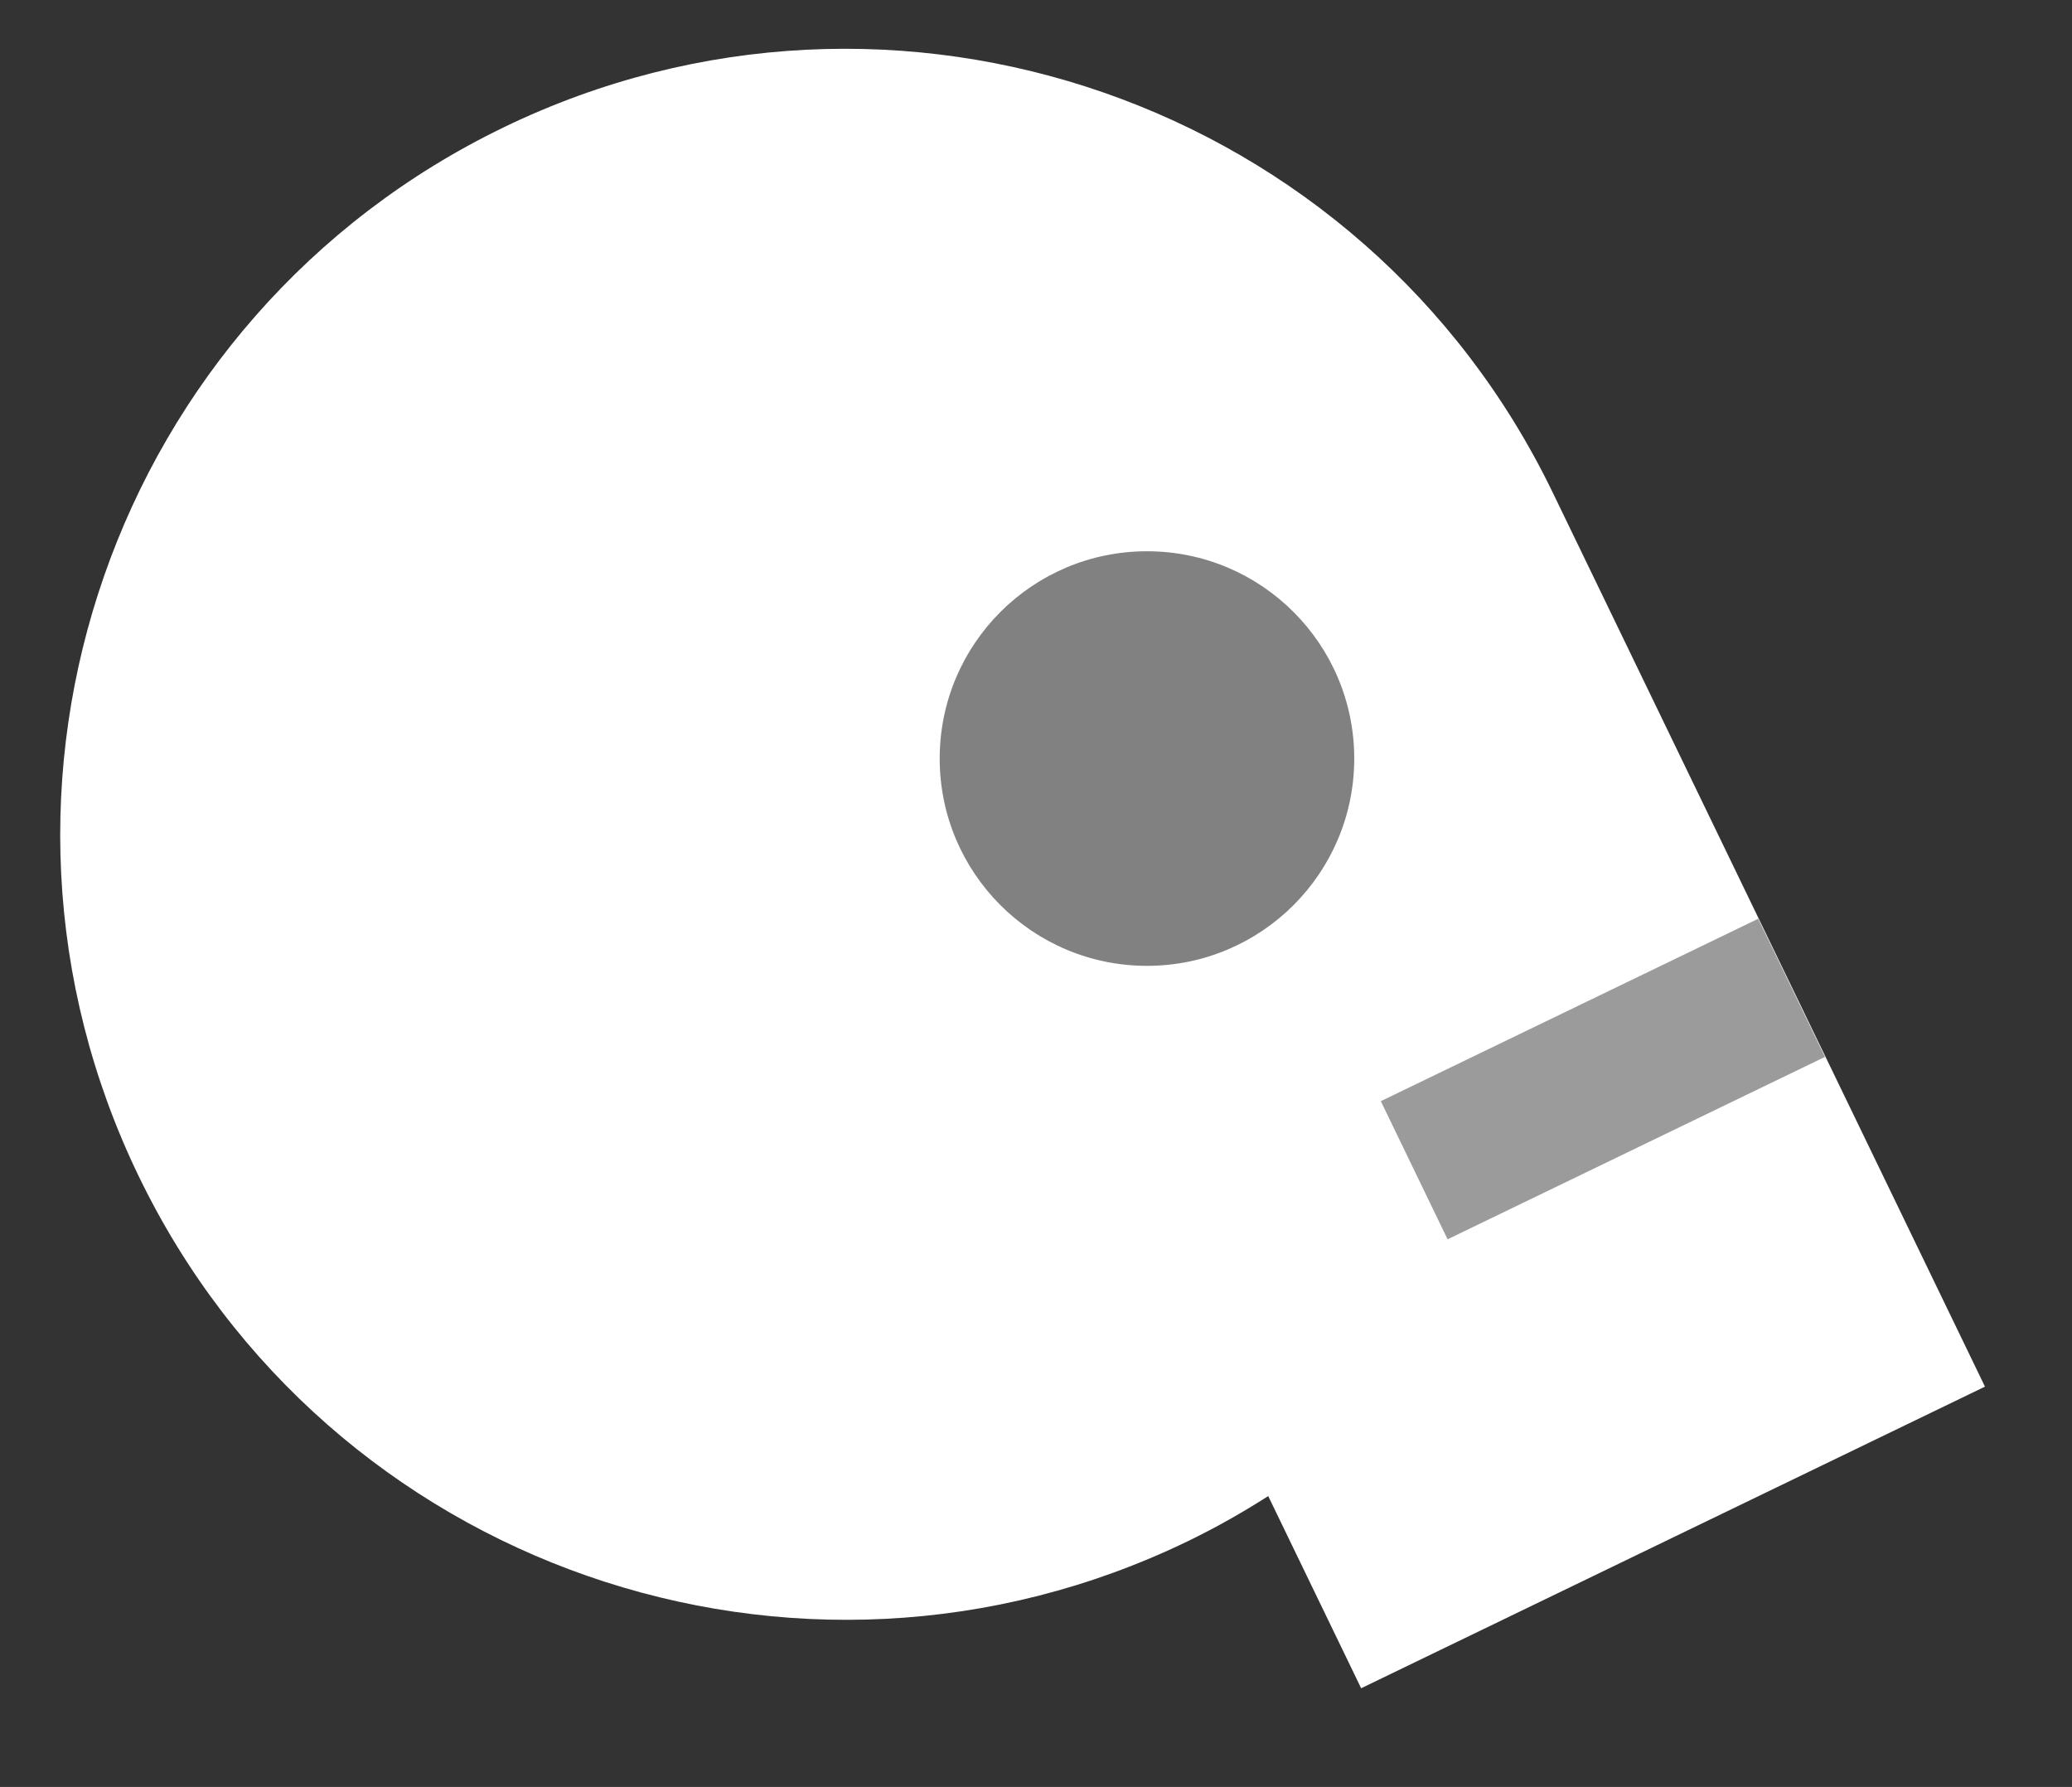 <?xml version="1.0" encoding="utf-8"?>
<!-- Generator: Adobe Illustrator 26.5.1, SVG Export Plug-In . SVG Version: 6.00 Build 0)  -->
<svg version="1.1" id="Layer_1" xmlns="http://www.w3.org/2000/svg" xmlns:xlink="http://www.w3.org/1999/xlink" x="0px" y="0px"
	 viewBox="0 0 27 23.284" style="enable-background:new 0 0 27 23.284;" xml:space="preserve">
<rect x="0" y="0" width="27" height="23.284" fill="#333333" stroke="none"/>
<g>
	<path style="fill:#FFFFFF;" d="M6.566,1.658c-5.088,2.46-7.219,8.579-4.759,13.667
		c2.46,5.088,8.579,7.219,13.667,4.759c0.367-0.177,0.717-0.376,1.052-0.59l1.211,2.504l8.129-3.93L20.233,6.417
		C17.773,1.329,11.654-0.802,6.566,1.658z"/>
</g>
<g>
	
		<rect x="18.164" y="13.064" transform="matrix(0.9 -0.435 0.435 0.9 -4.037 10.492)" style="fill:#9B9B9B;" width="5.464" height="2"/>
</g>
<g>
	<circle style="fill:#828181;" cx="14.946" cy="9.884" r="2.701"/>
</g>
</svg>

